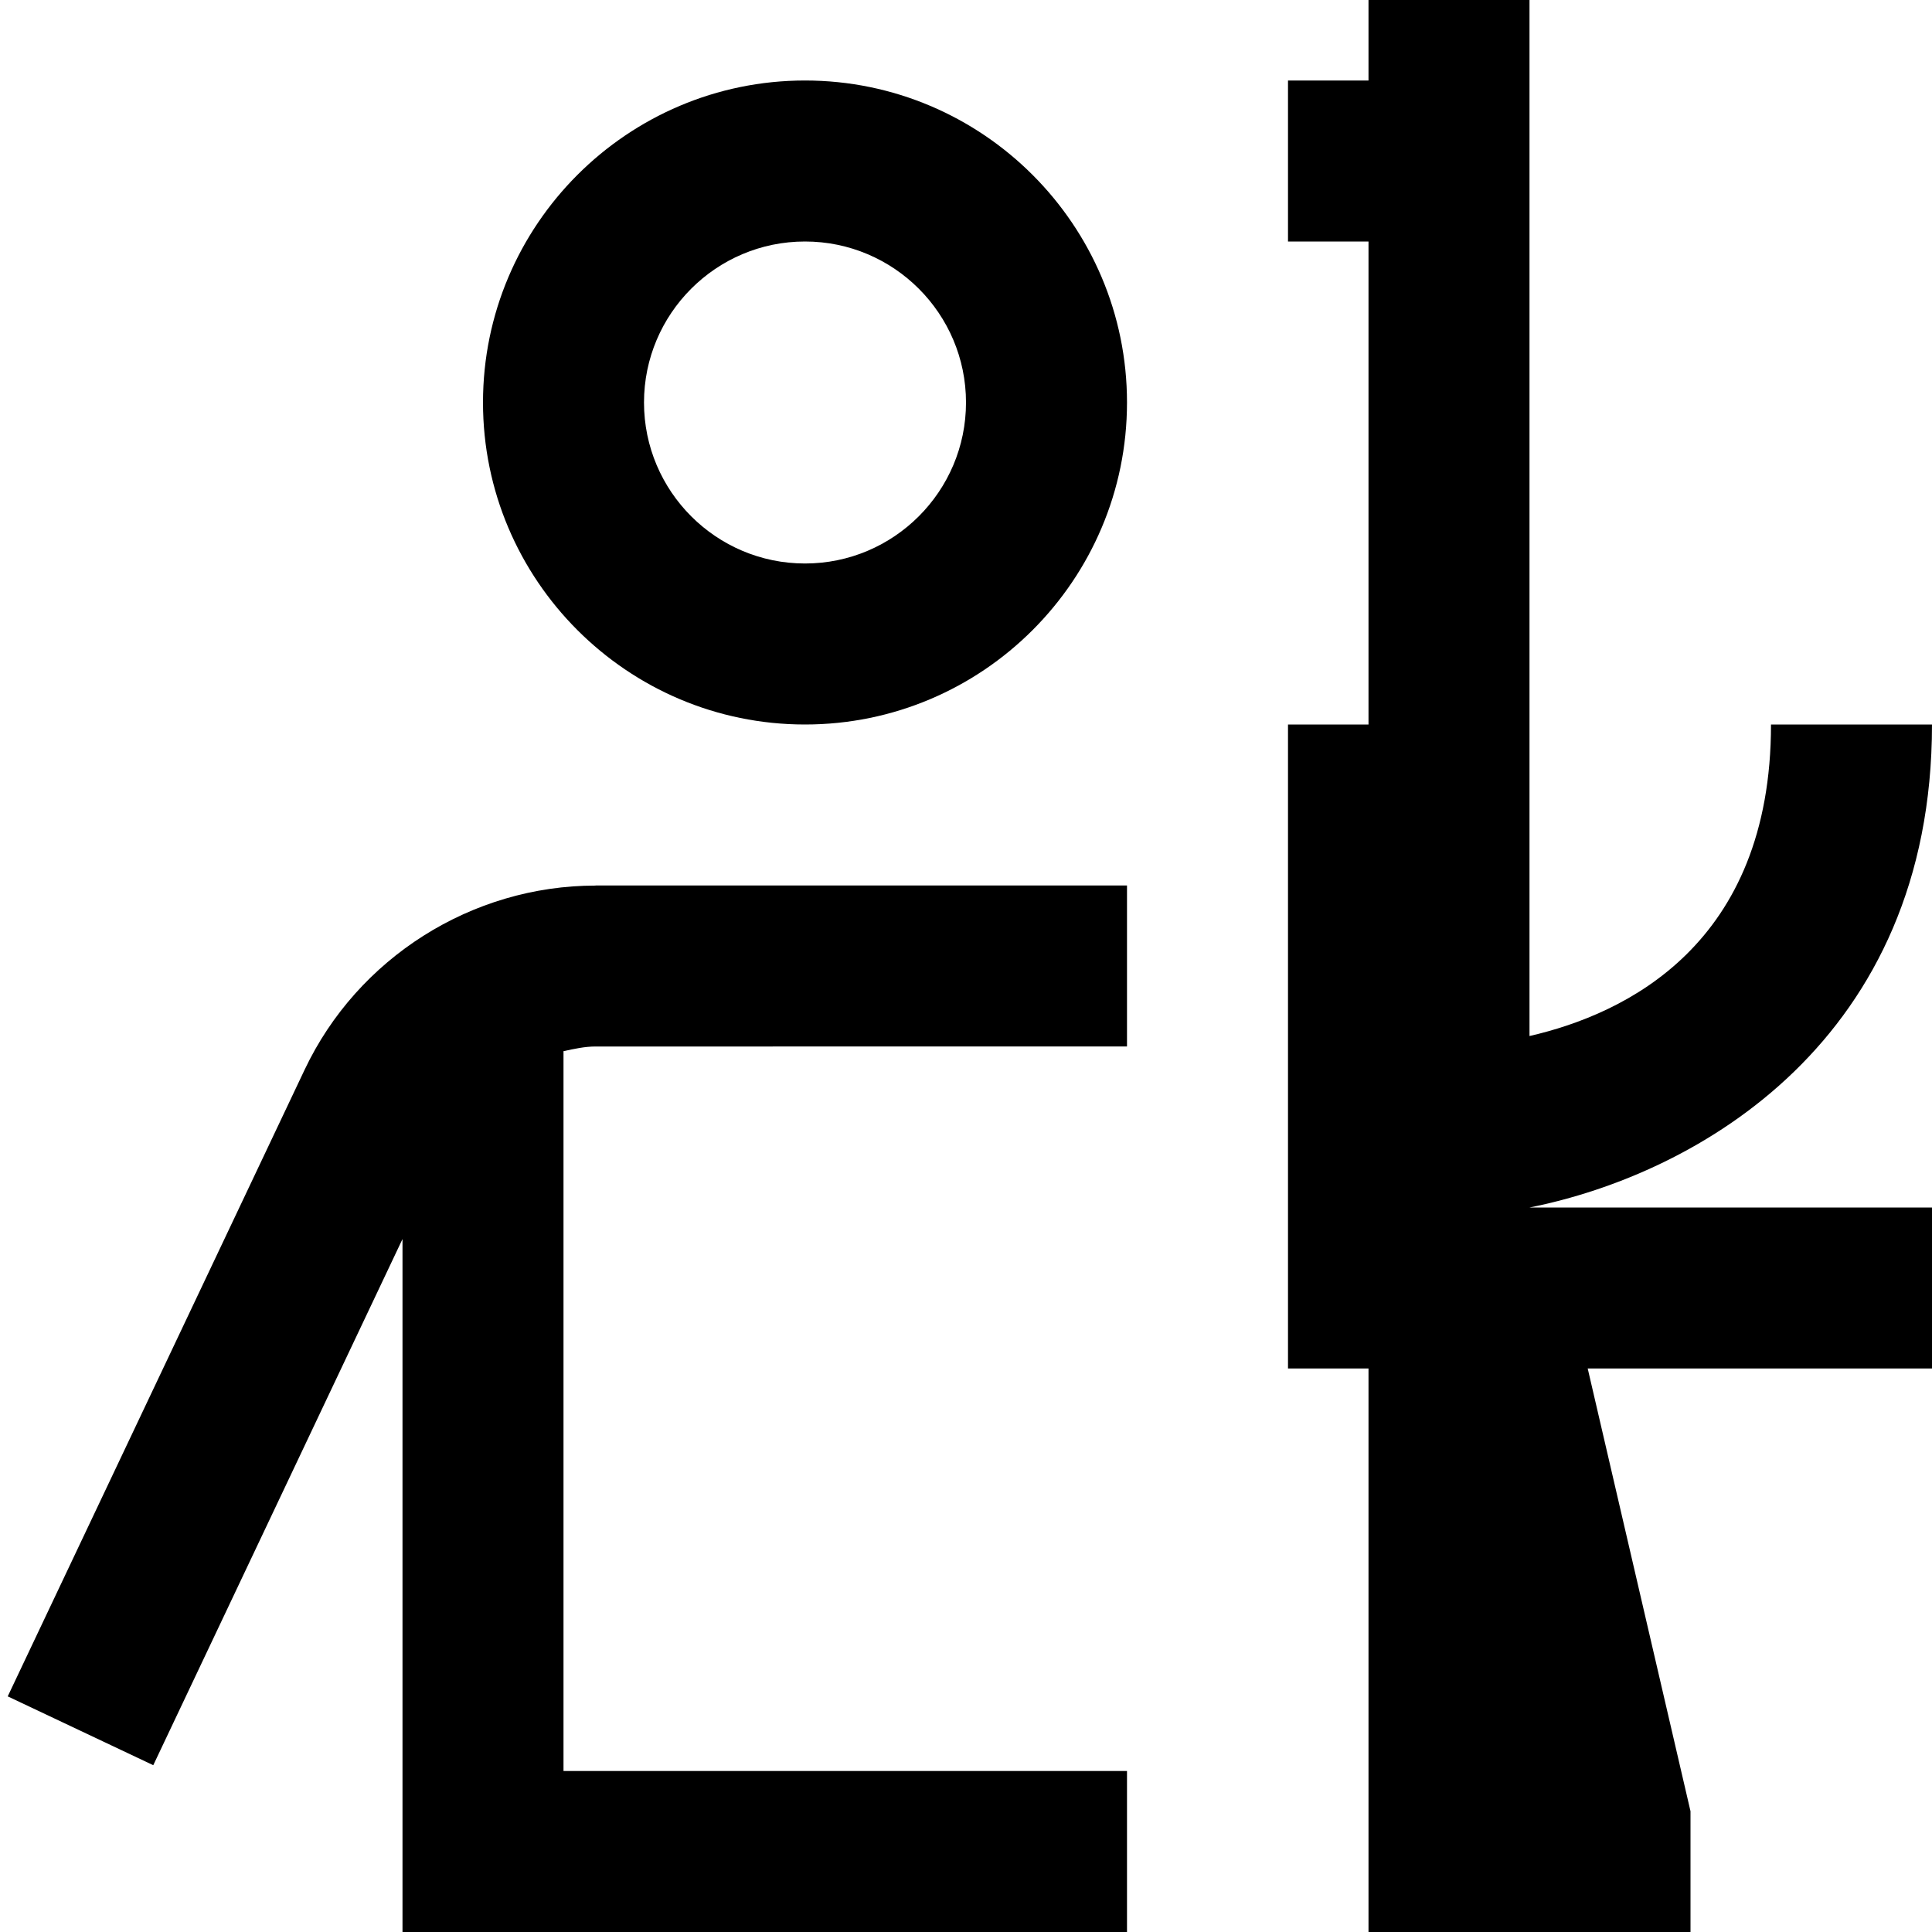 <?xml version="1.0" encoding="UTF-8"?>
<svg xmlns="http://www.w3.org/2000/svg" id="Layer_1" data-name="Layer 1" viewBox="0 0 24 24">
  <path d="M7.398,11h6.602v2H7.398c-.137,0-.267,.03-.398,.058v8.942h7v2H5V15.392l-3.096,6.536-1.808-.855,3.688-7.784c.658-1.39,2.077-2.288,3.615-2.288Zm6.602-6c0,2.206-1.794,4-4,4s-4-1.794-4-4S7.794,1,10,1s4,1.794,4,4Zm-2,0c0-1.103-.897-2-2-2s-2,.897-2,2,.897,2,2,2,2-.897,2-2Zm7,10c2.1-.418,5-2.084,5-6h-2c0,2.731-1.802,3.595-3,3.87V0h-2V1h-1V3h1v6h-1v8h1v7h4v-1.5l-1.277-5.5h4.277v-2h-5Z"/>
</svg>
